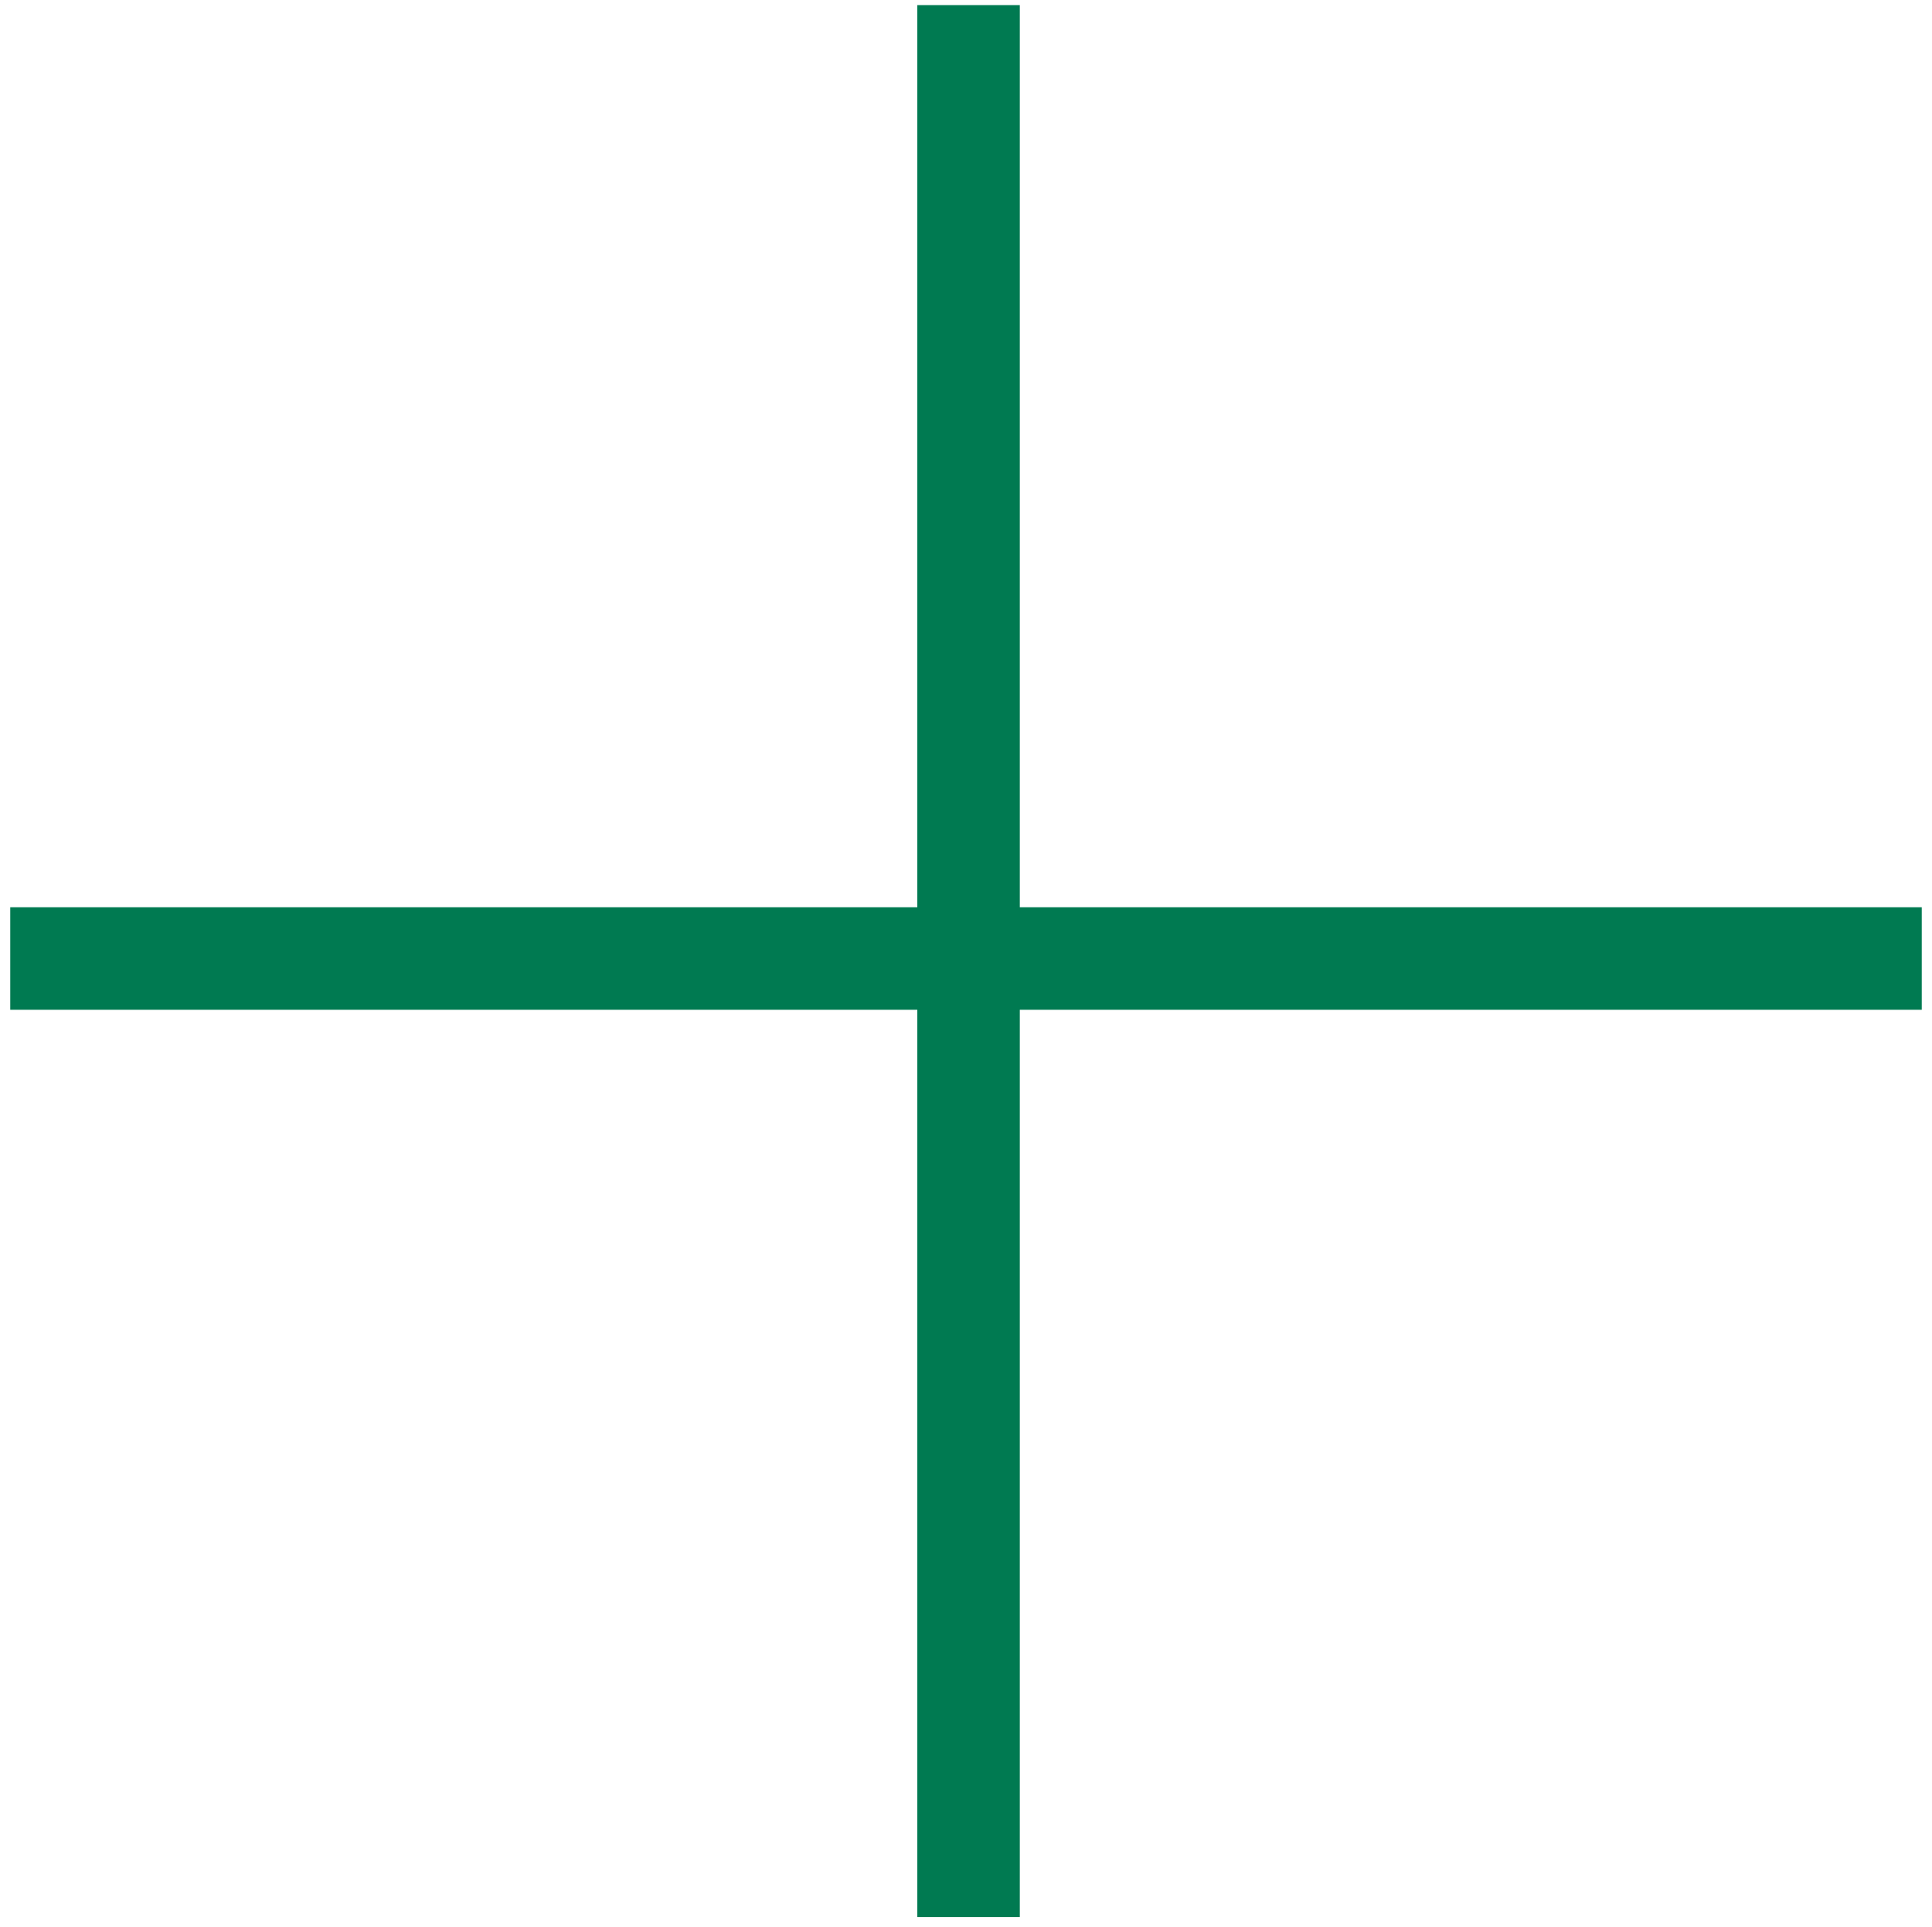 <?xml version="1.0" encoding="utf-8"?>
<!-- Generator: Adobe Illustrator 22.1.0, SVG Export Plug-In . SVG Version: 6.00 Build 0)  -->
<svg version="1.1" id="Layer_1" xmlns="http://www.w3.org/2000/svg" xmlns:xlink="http://www.w3.org/1999/xlink" x="0px" y="0px"
	 viewBox="0 0 37.7 37.6" style="enable-background:new 0 0 37.7 37.6;" xml:space="preserve">
<style type="text/css">
	.st0{fill:none;stroke:#007A51;stroke-width:2;stroke-miterlimit:10;}
</style>
<title>close</title>
<g id="Layer_2_1_">
	<g id="Layer_1-2">
		<line class="st0" x1="37.5" y1="18.7" x2="0.2" y2="18.7"/>
		<line class="st0" x1="18.9" y1="0.1" x2="18.9" y2="37.4"/>
	</g>
</g>
</svg>
